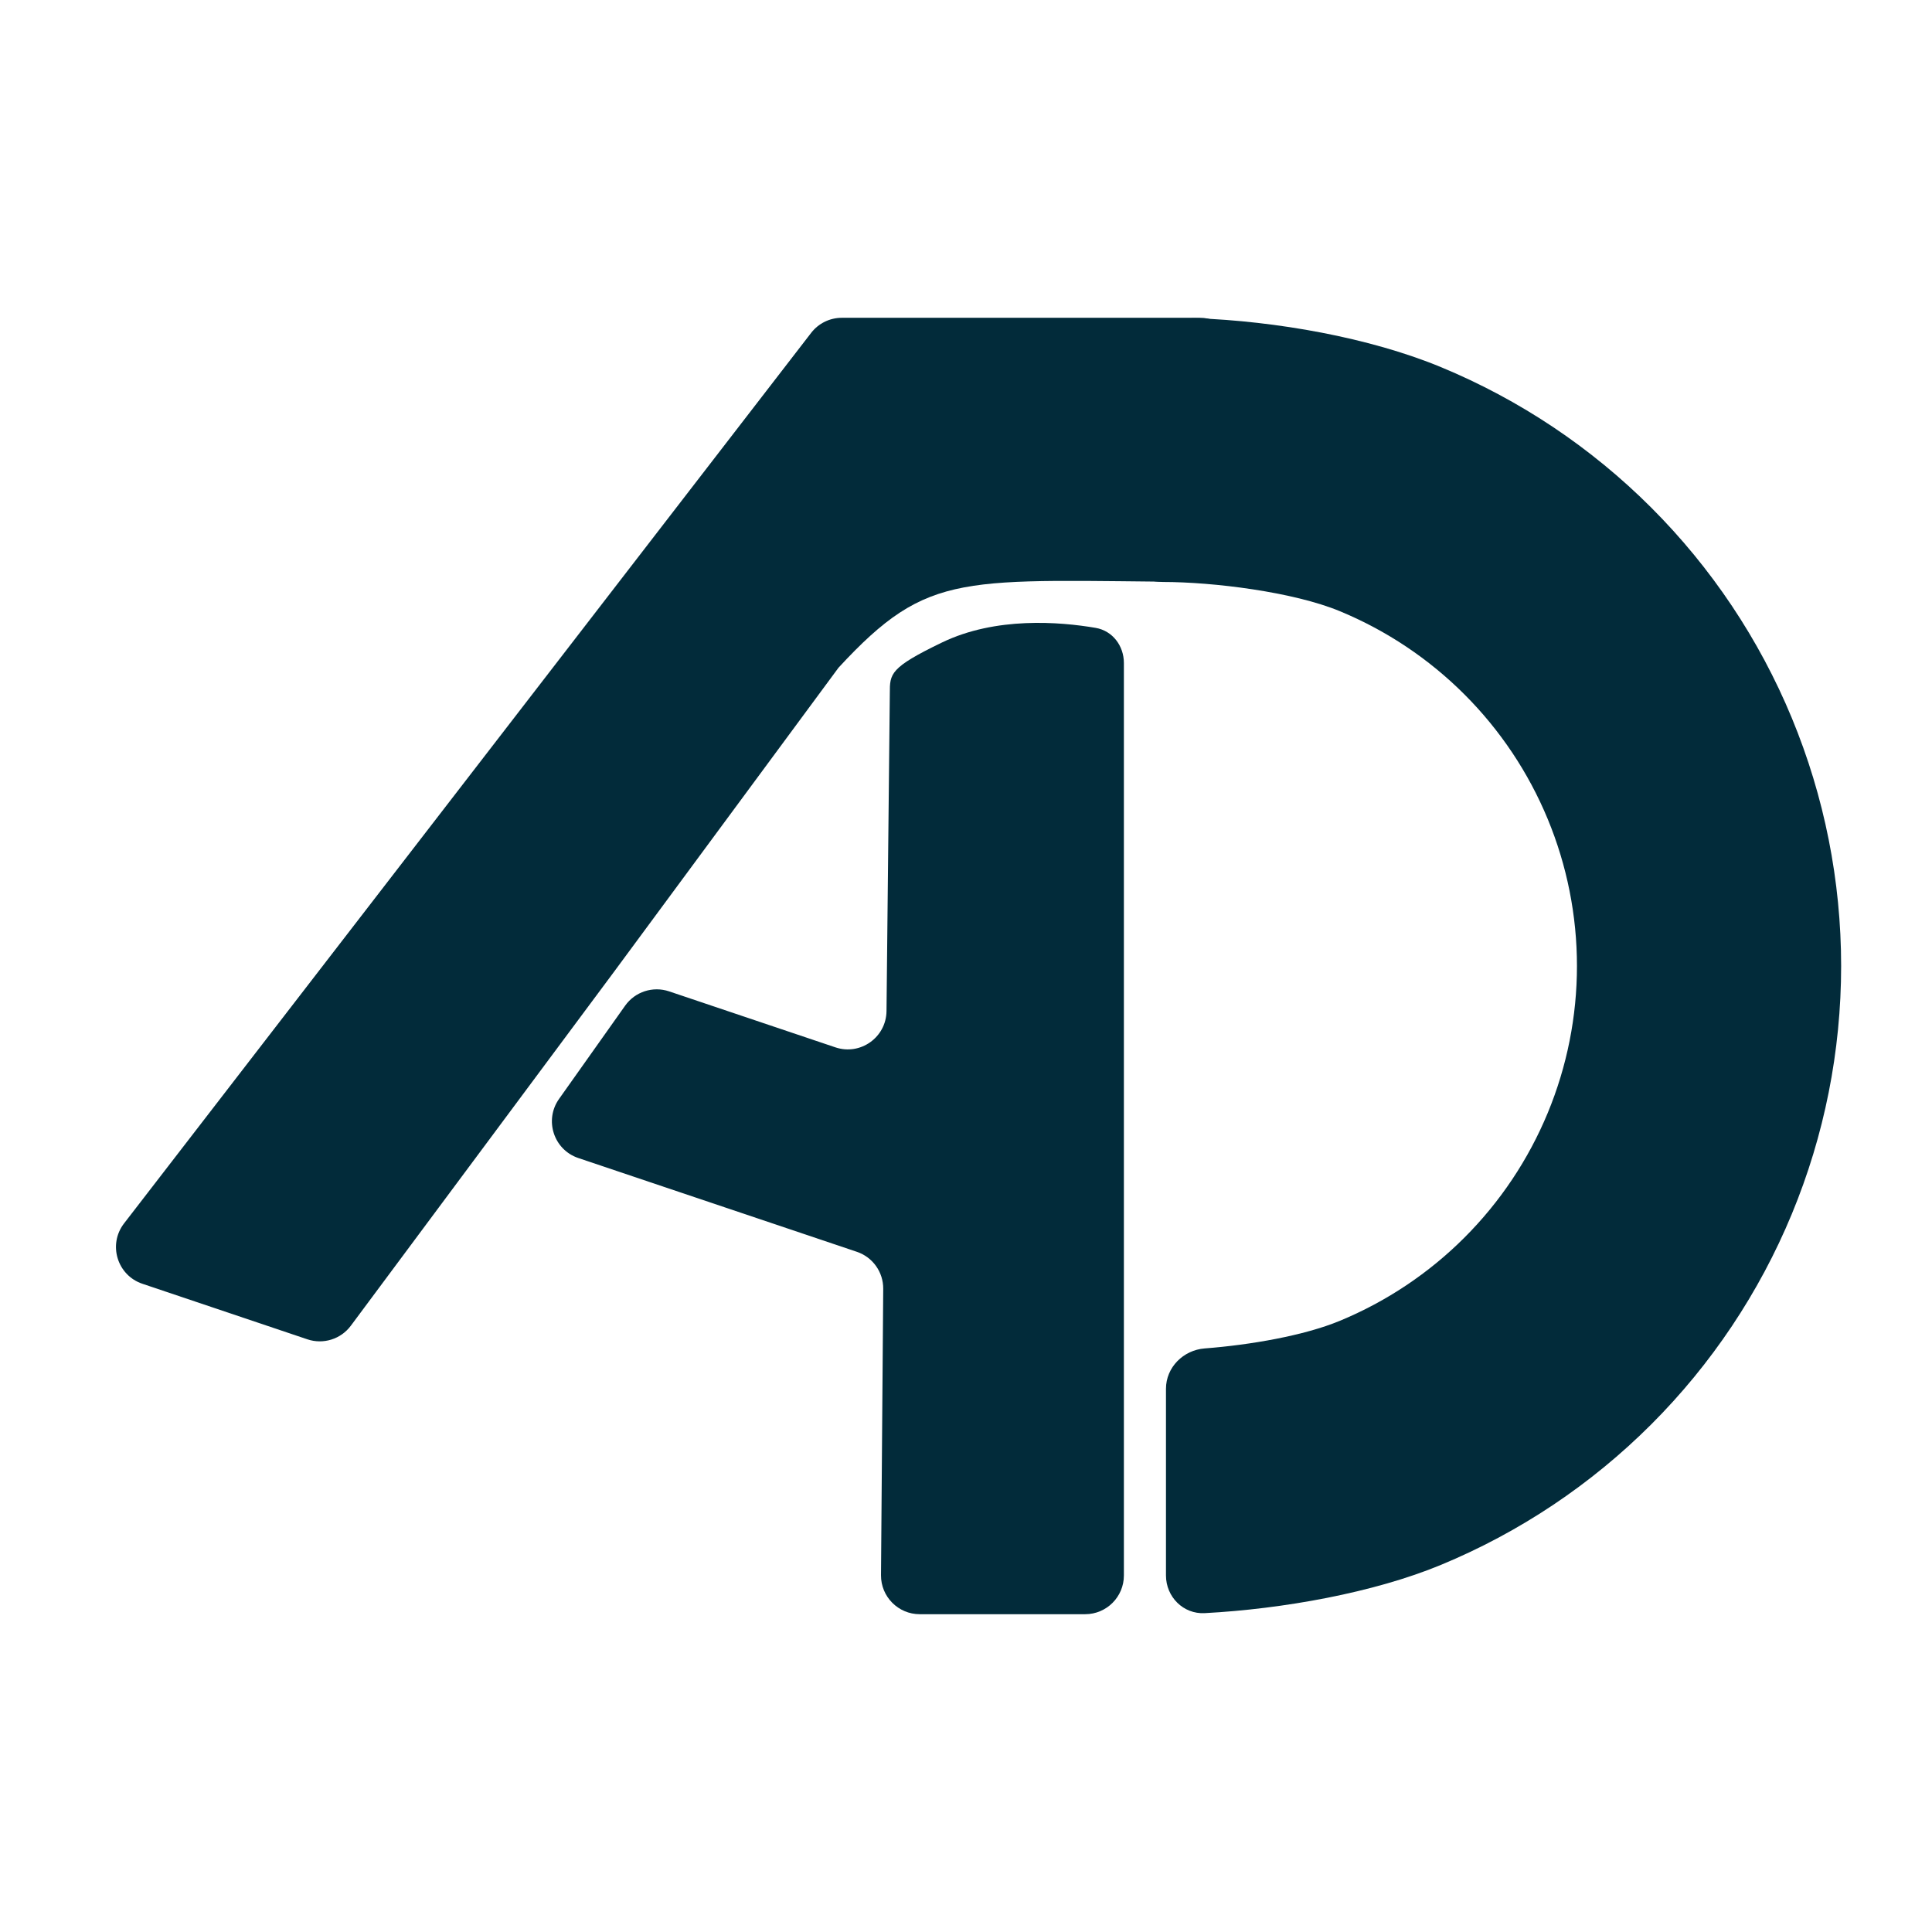 <svg width="1000" height="1000" viewBox="0 0 1000 1000" fill="none" xmlns="http://www.w3.org/2000/svg">
<path d="M601.035 175.853C604.105 168.82 611.081 164.444 618.751 164.713C660.344 166.172 708.928 174.734 745.852 190.028C786.558 206.889 823.545 231.603 854.7 262.758C885.855 293.913 910.568 330.899 927.429 371.606C944.29 412.312 952.969 455.94 952.969 500C952.969 544.06 944.29 587.689 927.429 628.395C910.568 669.101 885.855 706.088 854.699 737.243C823.544 768.398 786.558 793.111 745.851 809.972C711.079 824.376 663.993 832.808 623.541 834.96C612.483 835.548 603.507 826.535 603.507 815.461L603.507 718.823C603.507 707.749 612.489 698.793 623.53 697.945C647.241 696.125 675.005 691.313 693.524 683.642C717.64 673.653 739.553 659.011 758.01 640.554C776.468 622.096 791.11 600.183 801.099 576.067C811.088 551.951 816.23 526.103 816.23 500C816.23 473.897 811.088 448.049 801.099 423.933C791.11 399.817 776.468 377.904 758.011 359.447C739.553 340.989 717.64 326.347 693.524 316.358C669.408 306.369 627.98 301.227 601.877 301.227C551.444 299.894 586.817 208.428 601.035 175.853Z" fill="#022B3A"/>
<path d="M256.791 585.07L181.593 686.192C176.412 693.159 167.335 696 159.107 693.23L73.694 664.474C60.638 660.078 55.802 644.13 64.217 633.224L419.853 172.291C423.649 167.371 429.512 164.489 435.727 164.489H621.115C632.188 164.489 641.165 173.465 641.165 184.539V281.231C641.165 292.304 632.104 301.284 621.031 301.221C497.767 300.516 481.126 294.646 434.023 345.583L317.502 503.424L256.791 585.07Z" fill="#022B3A"/>
<path d="M456.006 815.306L457.154 667.087C457.221 658.422 451.714 650.695 443.502 647.93L299.328 599.391C286.596 595.105 281.599 579.756 289.367 568.796L323.568 520.536C328.686 513.314 337.934 510.303 346.323 513.127L432.408 542.11C445.319 546.456 458.713 536.939 458.855 523.317L460.57 358.814C460.57 348.681 460.57 345.583 487.593 332.542C515.411 319.117 548.485 321.804 567.097 324.985C575.863 326.483 581.723 334.284 581.723 343.177V815.461C581.723 826.535 572.746 835.511 561.673 835.511H476.055C464.921 835.511 455.919 826.44 456.006 815.306Z" fill="#022B3A"/>
</svg>
